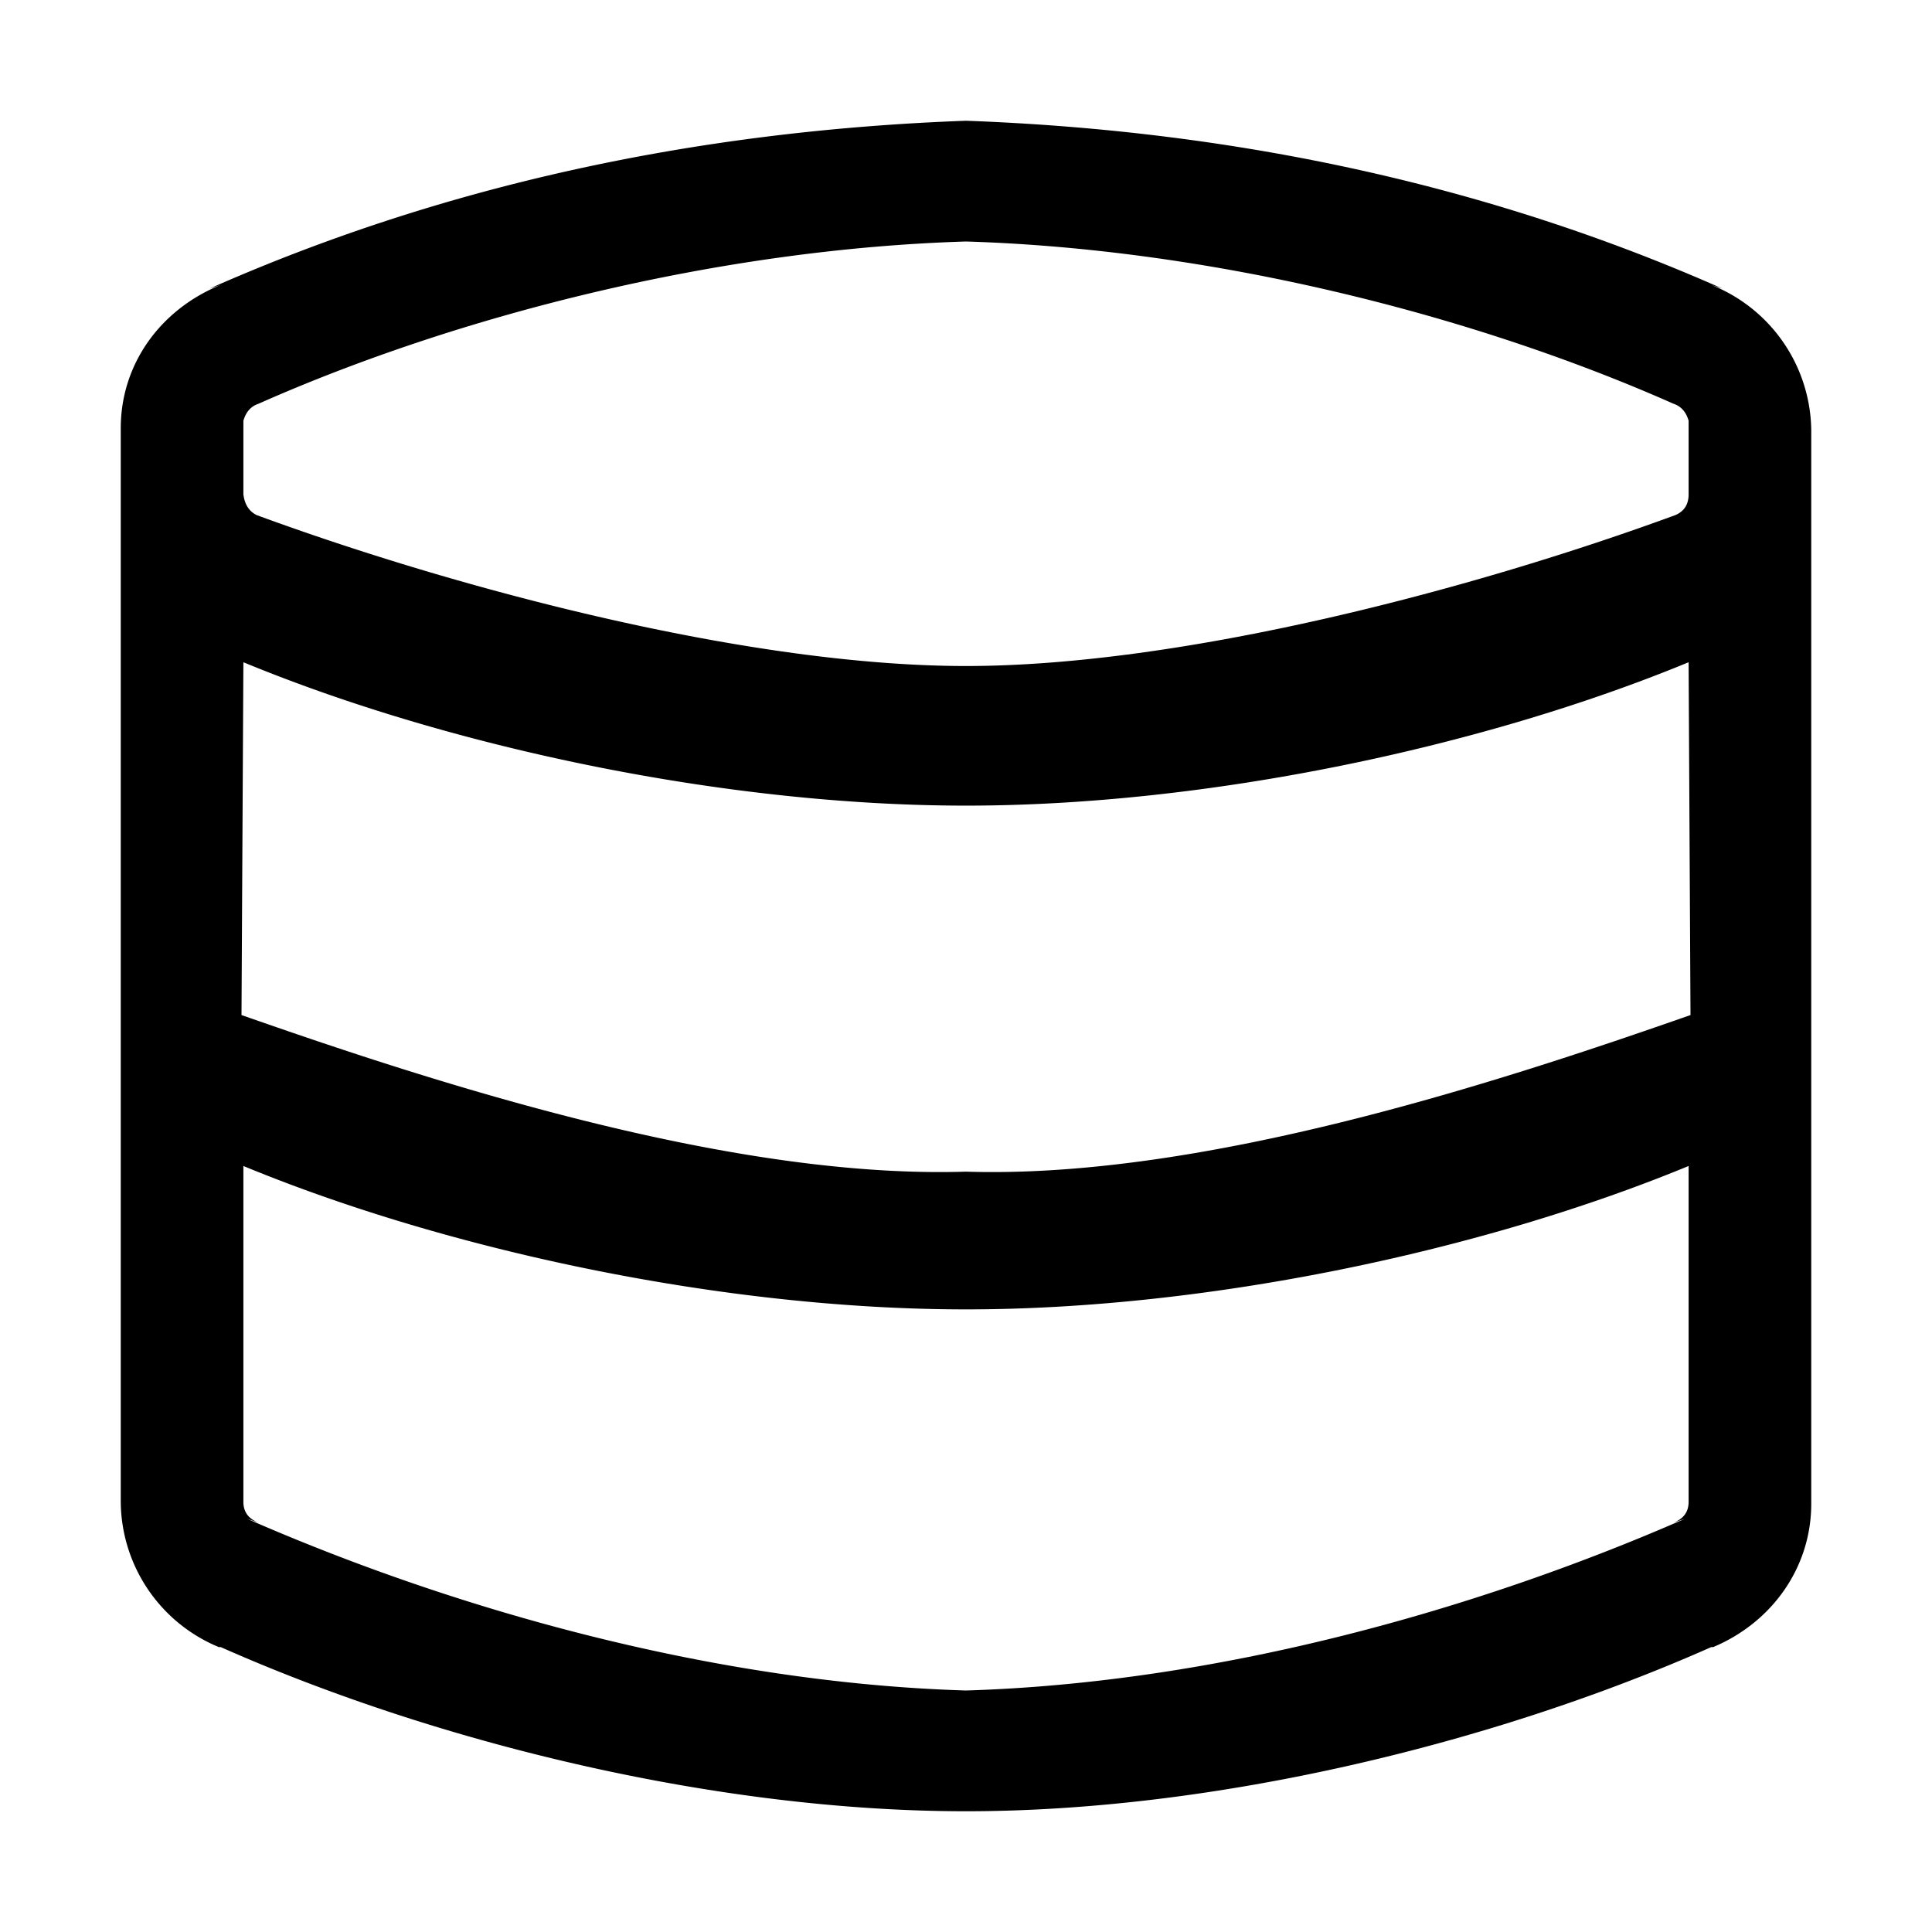 <svg xmlns="http://www.w3.org/2000/svg" xml:space="preserve" svgo-fixed="true" viewBox="0 0 1024 1024"><path d="M512 960c-132 0-280-36-395-87h-1a84 84 0 0 1-52-77V227c0-34 21-63 53-76l-6 2q183-81 401-89 218 8 401 89l-6-2a84 84 0 0 1 53 77v569c0 34-21 63-52 76h-1c-115 51-263 87-395 87m0-832c-131 4-269 39-375 86q-6 2-8 9v39q1 8 7 11c109 40 262 80 376 80s267-40 376-80q7-3 7-11v-39q-2-7-8-9c-106-47-244-82-375-86m383 223c-109 45-255 76-383 76s-274-31-383-76l-1 187c100 35 258 87 384 83 126 4 284-48 384-83zm0 267c-109 45-255 76-383 76s-274-31-383-76v178q0 8 8 11l-6-2c112 49 249 87 381 91 132-4 269-42 381-91l-6 2q8-3 8-11z"/></svg>